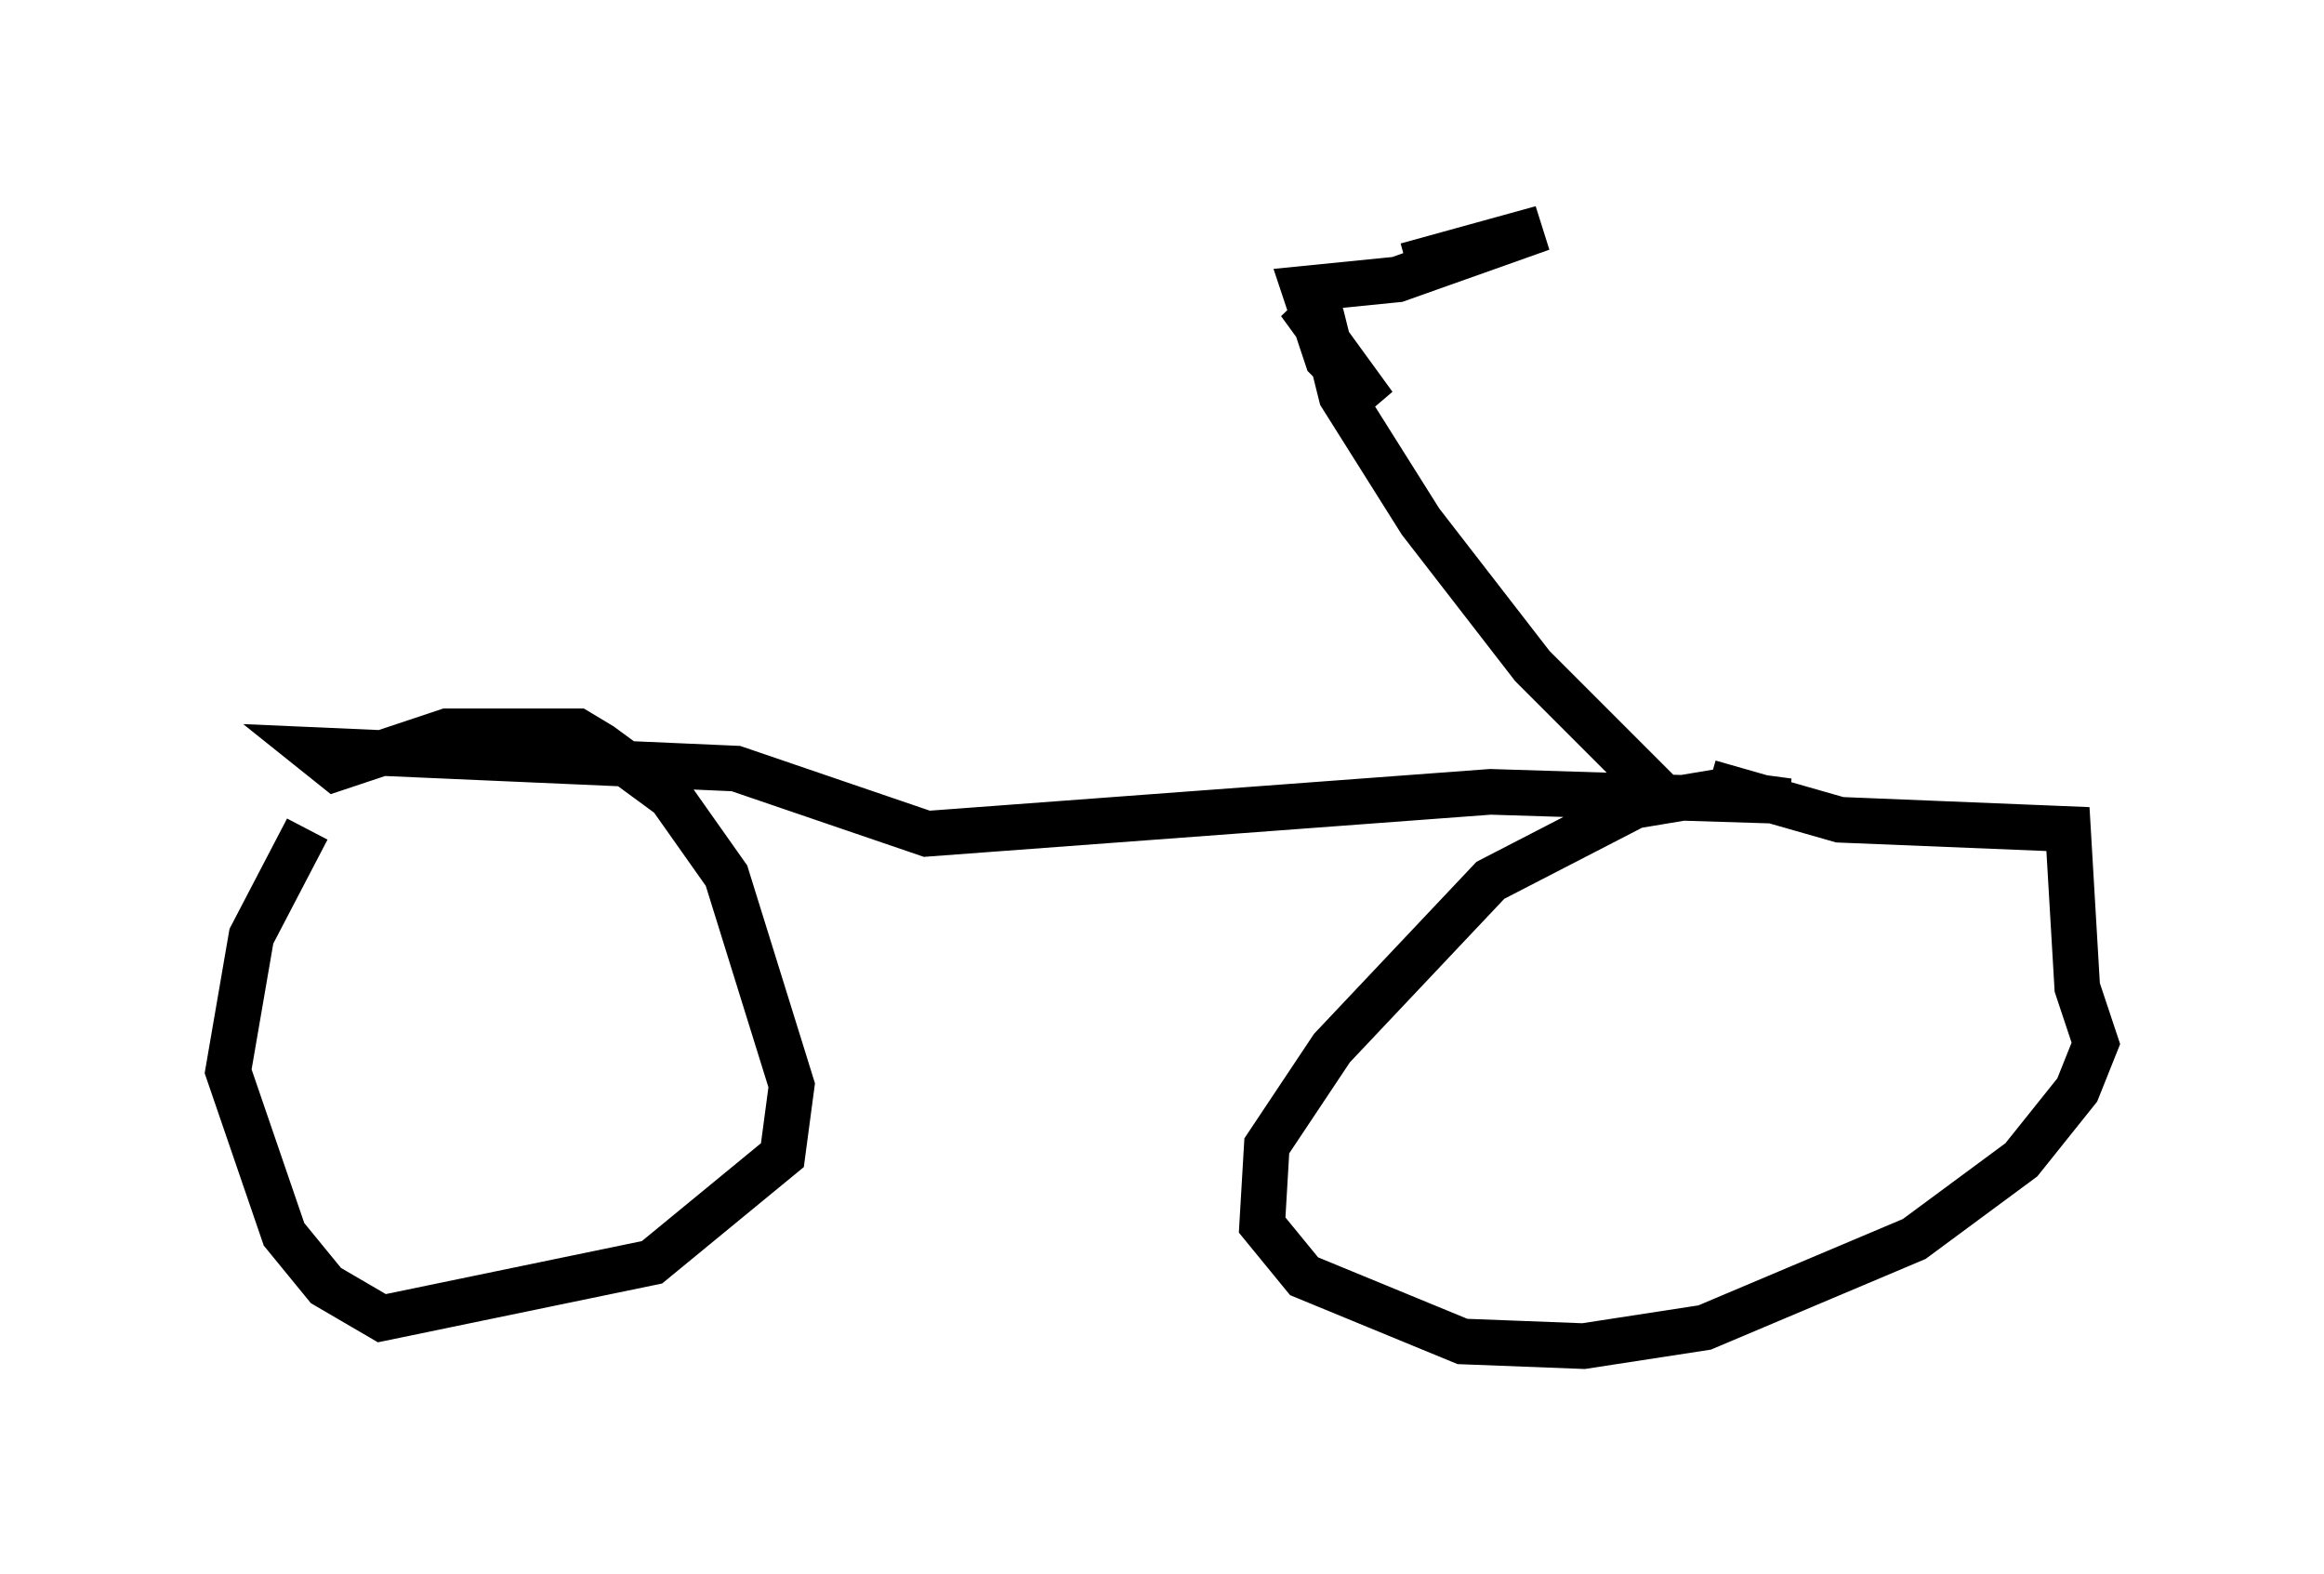 <?xml version="1.0" encoding="utf-8" ?>
<svg baseProfile="full" height="34.5" version="1.1" width="50.936" xmlns="http://www.w3.org/2000/svg" xmlns:ev="http://www.w3.org/2001/xml-events" xmlns:xlink="http://www.w3.org/1999/xlink"><defs /><rect fill="white" height="34.5" width="50.936" x="0" y="0" /><path d="M7.348, 17.863 m-0.613, 0.306 l-1.225, 2.348 -0.51, 2.96 l1.225, 3.573 0.919, 1.123 l1.225, 0.715 5.921, -1.225 l2.858, -2.348 0.204, -1.531 l-1.429, -4.594 -1.225, -1.735 l-1.531, -1.123 -0.51, -0.306 l-2.858, 0.0 -2.45, 0.817 l-0.51, -0.408 9.29, 0.408 l4.185, 1.429 12.352, -0.919 l6.533, 0.204 -1.531, -0.204 l-1.838, 0.306 -3.165, 1.633 l-3.471, 3.675 -1.429, 2.144 l-0.102, 1.735 0.919, 1.123 l3.471, 1.429 2.654, 0.102 l2.654, -0.408 4.594, -1.94 l2.348, -1.735 1.225, -1.531 l0.408, -1.021 -0.408, -1.225 l-0.204, -3.471 -5.002, -0.204 l-2.858, -0.817 m-1.123, 0.204 l-2.756, -2.756 -2.45, -3.165 l-1.735, -2.756 -0.408, -1.633 l-0.51, -0.408 1.633, 2.246 l-1.021, -1.021 -0.51, -1.531 l2.042, -0.204 3.165, -1.123 l-2.96, 0.817 " fill="none" stroke="black" stroke-width="1" /></svg>